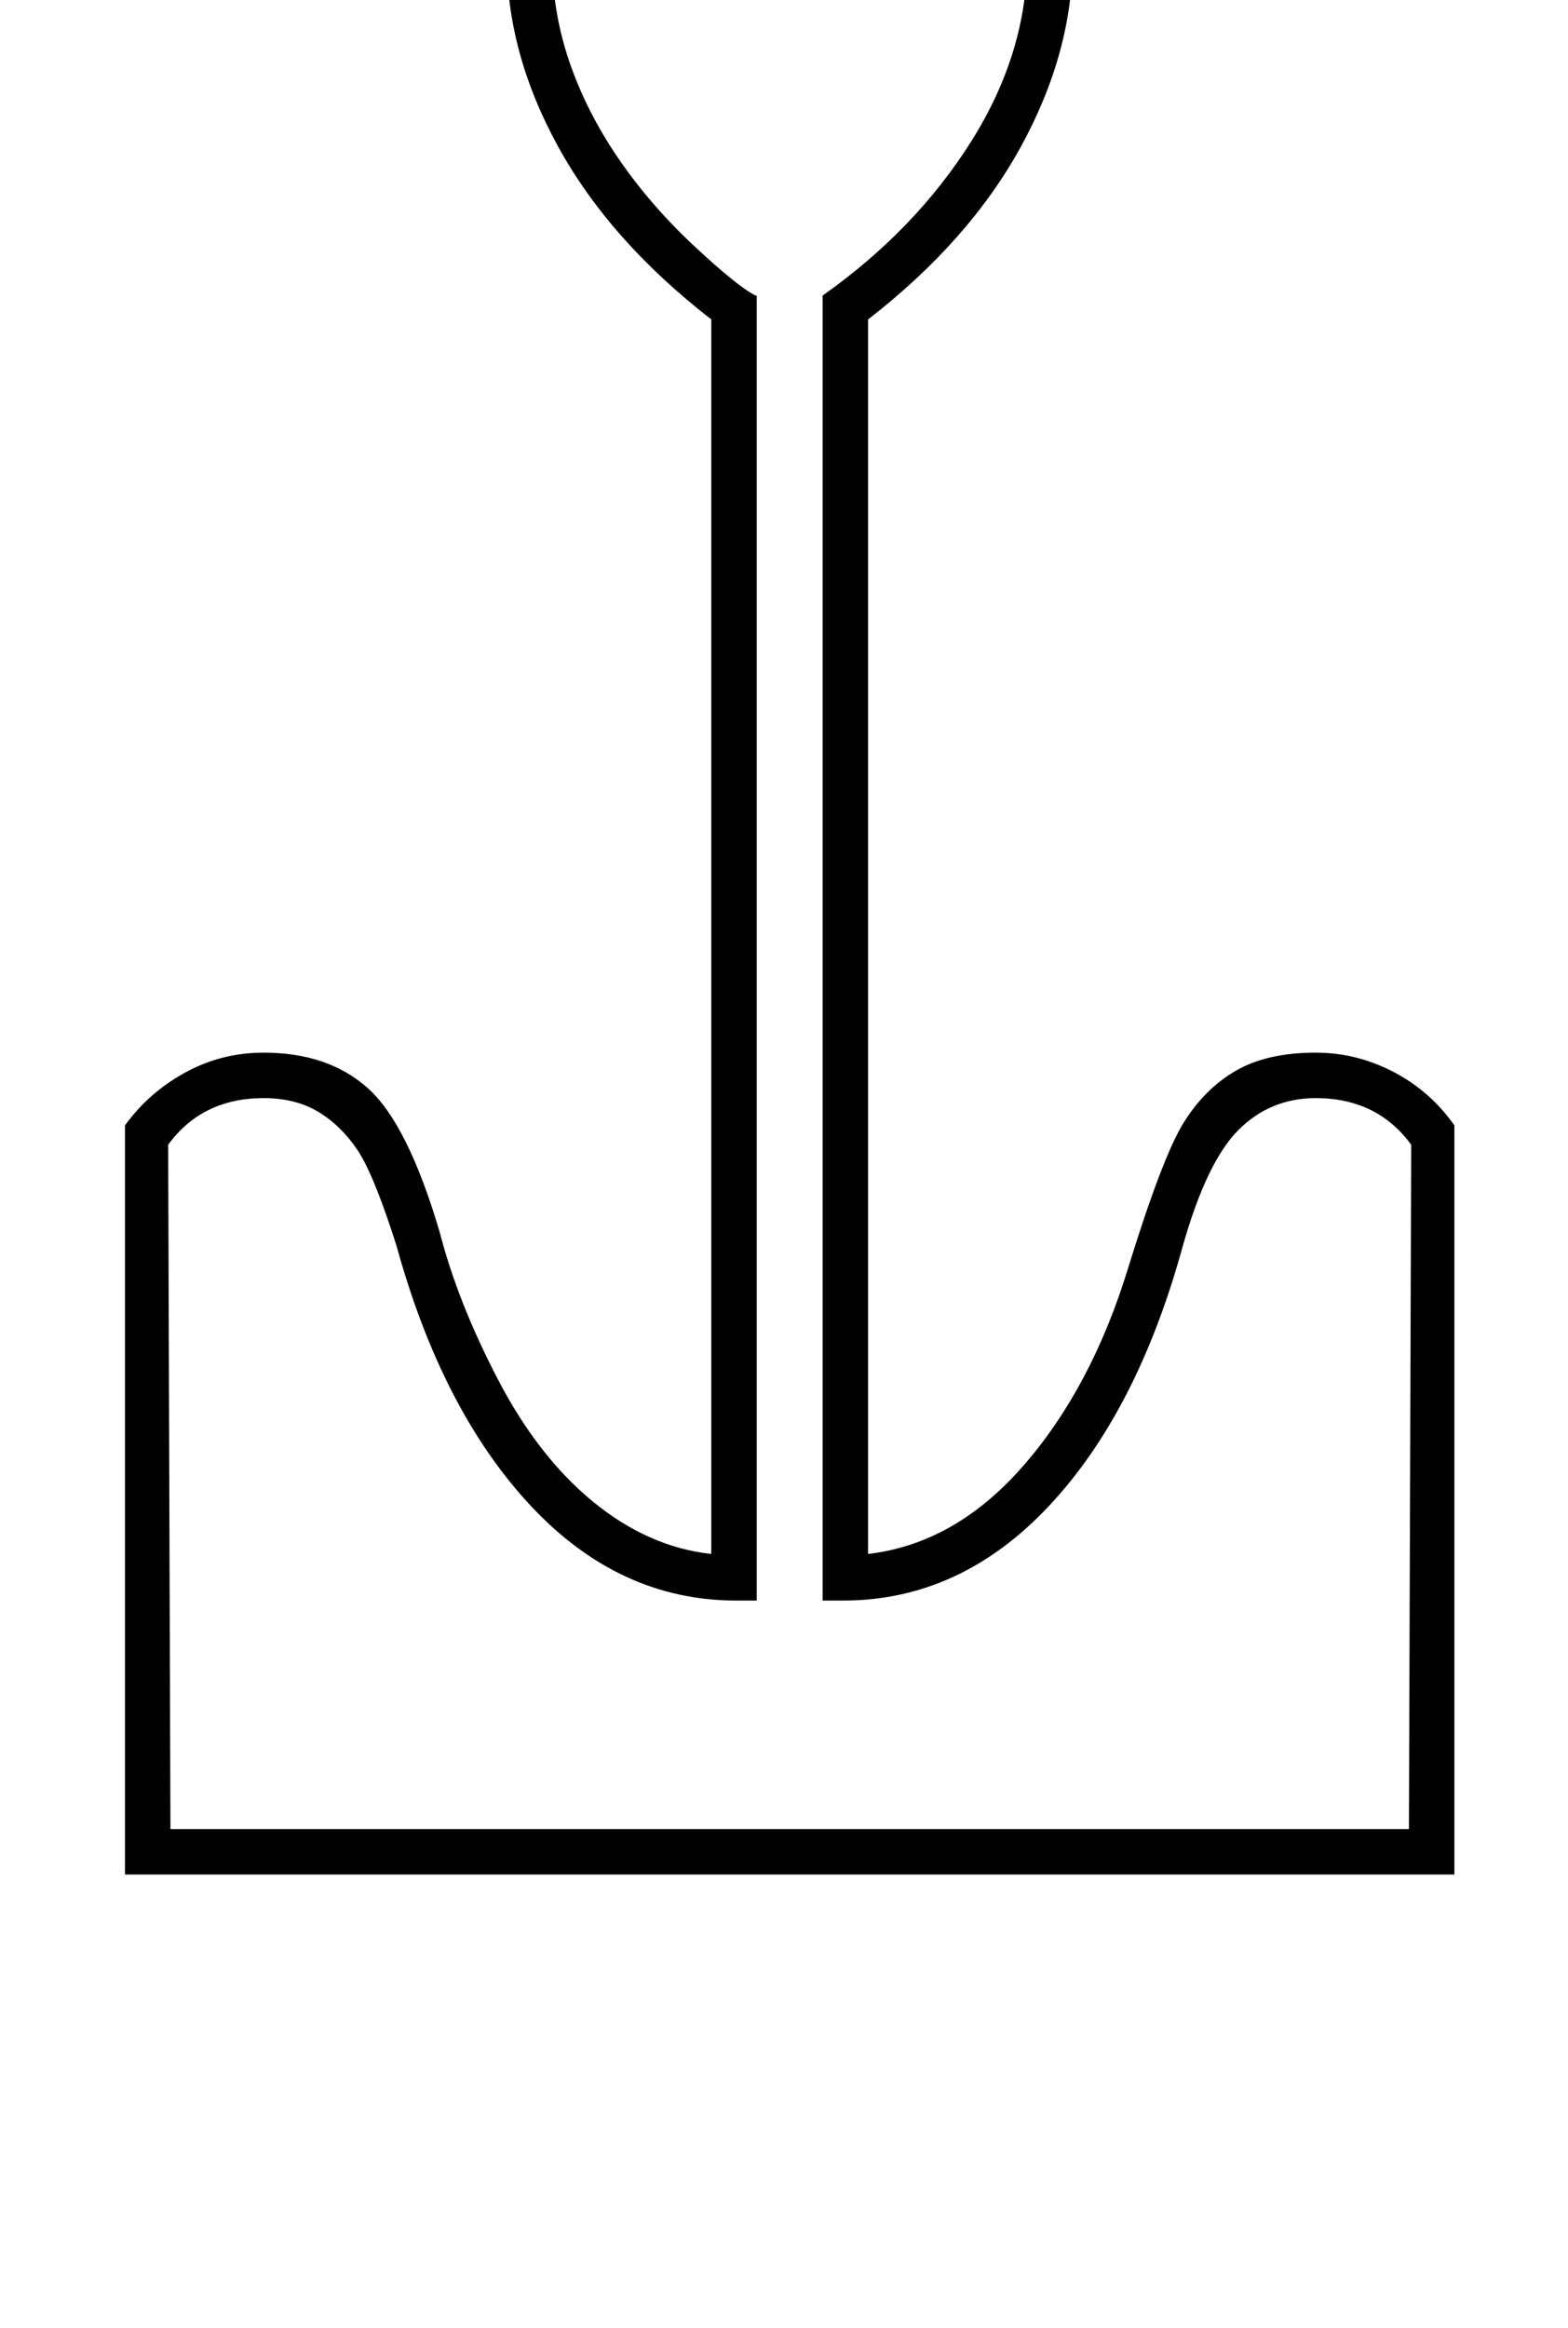 <?xml version="1.0" standalone="no"?>
<!DOCTYPE svg PUBLIC "-//W3C//DTD SVG 1.1//EN" "http://www.w3.org/Graphics/SVG/1.1/DTD/svg11.dtd" >
<svg xmlns="http://www.w3.org/2000/svg" xmlns:xlink="http://www.w3.org/1999/xlink" version="1.1" viewBox="-10 0 1380 2048">
  <g transform="matrix(1 0 0 -1 0 1638)">
   <path fill="currentColor"
d="M100 648q21 29 53 46.5t69 17.5q57 0 92 -31.5t63 -126.5q16 -62 51.5 -130t84 -107.5t103.5 -45.5v1086q-89 69 -134.5 151.5t-45.5 166.5q0 202 171 238v57q0 30 22 51.5t56 21.5t56 -21.5t22 -51.5v-57q171 -36 171 -238q0 -83 -45.5 -166t-134.5 -152v-1086
q77 9 137 78t92 174q30 97 48.5 127t46 46t70.5 16q36 0 68.5 -17t53.5 -47v-659h-1170v659zM1230 29l2 602q-30 41 -84 41q-40 0 -68 -28t-49 -102q-40 -146 -118 -229t-181 -83h-18v1148q82 58 131 136t49 161q0 100 -54 153t-155 53q-102 0 -155.5 -53.5t-53.5 -152.5
q0 -47 15 -91t43 -85t66.5 -77t54.5 -44h1v-1148h-18q-103 0 -181 83.5t-118 228.5q-20 63 -34.5 84.5t-34.5 33.5t-48 12q-54 0 -84 -41l2 -602h1090zM685 1921l38 -2v51q0 8 -8 20.5t-30 12.5t-30 -12.5t-8 -20.5v-51z" />
  </g>

</svg>
